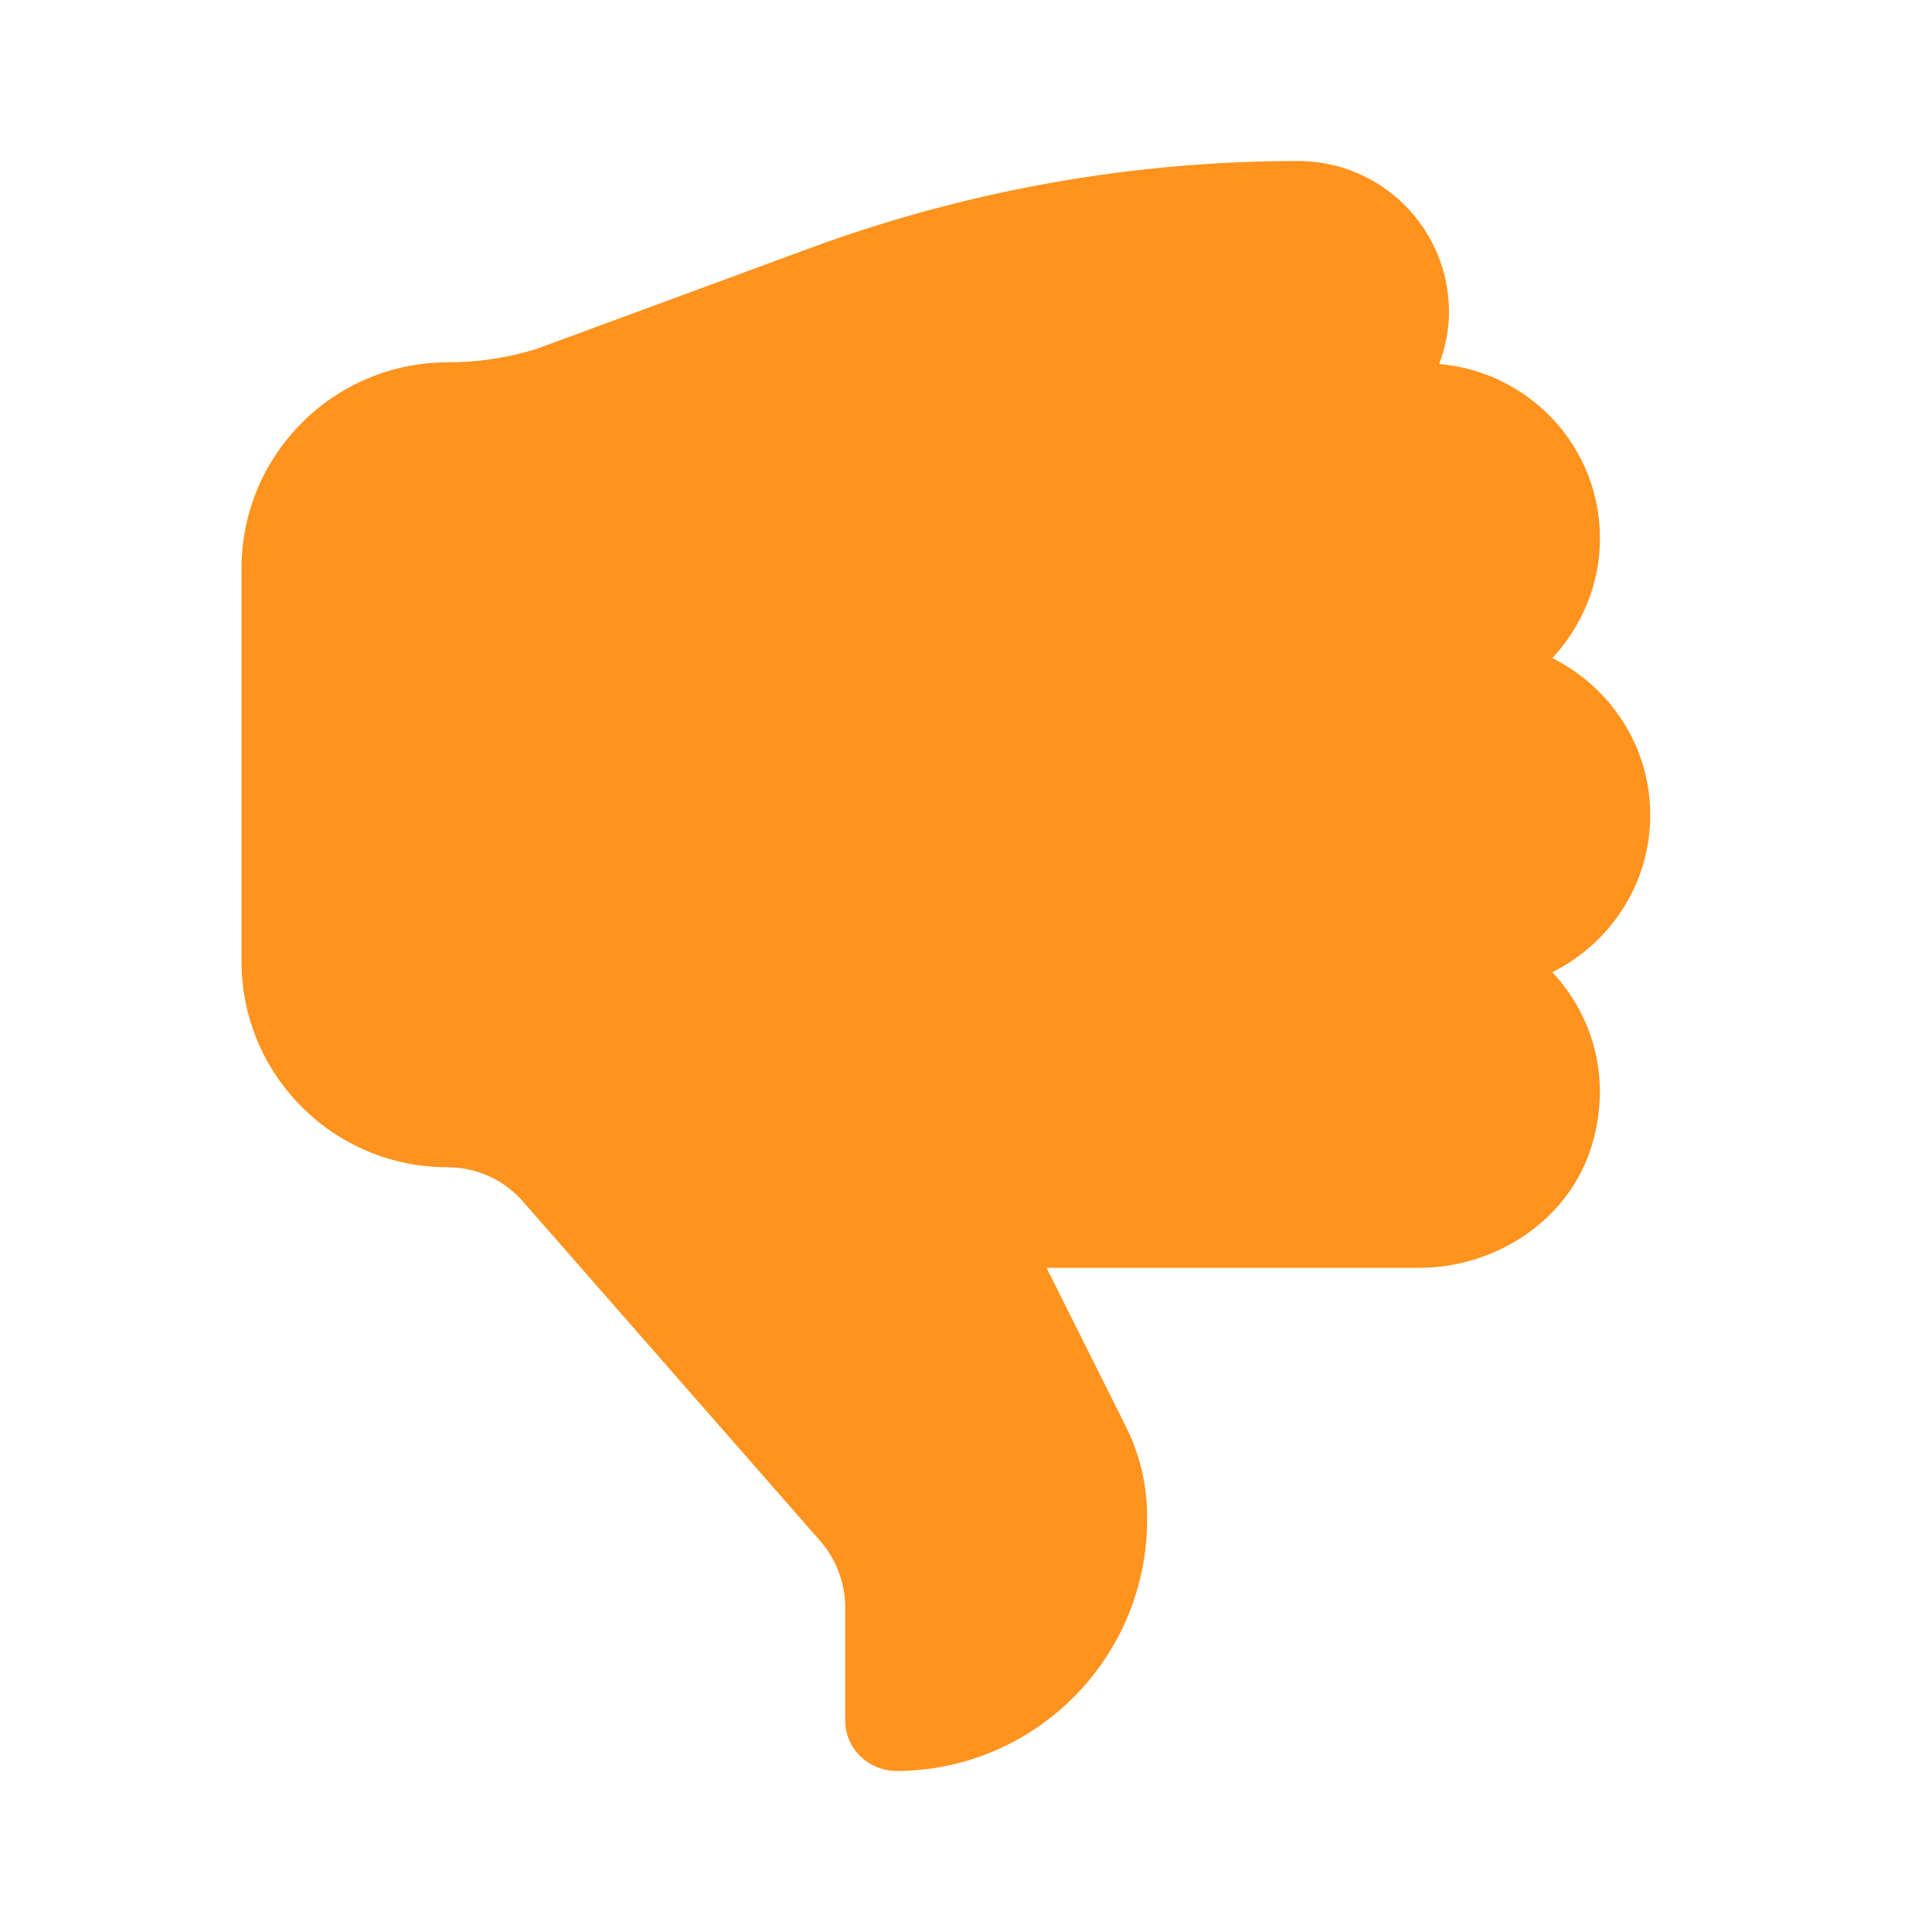 <svg width="24" height="24" viewBox="0 0 24 24" fill="none" xmlns="http://www.w3.org/2000/svg">
<path fill-rule="evenodd" clip-rule="evenodd" d="M20.5 10.126C20.5 9.268 20.002 8.534 19.284 8.175C19.647 7.784 19.875 7.264 19.875 6.687C19.875 5.545 18.996 4.619 17.879 4.521C17.954 4.318 18 4.102 18 3.875C18 2.84 17.161 2 16.125 2C14.059 2 12.008 2.367 10.068 3.08L6.666 4.334C6.308 4.445 5.936 4.501 5.562 4.501C4.147 4.501 3 5.648 3 7.062L3 11.942C3 13.355 4.145 14.5 5.558 14.5C5.919 14.5 6.261 14.655 6.499 14.928L10.192 19.146C10.39 19.374 10.5 19.668 10.5 19.97V21.375C10.5 21.724 10.792 22.001 11.142 22C12.86 21.992 14.25 20.596 14.25 18.875V18.84C14.25 18.452 14.161 18.068 13.986 17.721L13.001 15.75H17.62C18.59 15.75 19.501 15.15 19.777 14.22C20.023 13.388 19.782 12.61 19.284 12.077C20.002 11.717 20.5 10.982 20.5 10.126Z" fill="#FF931E"/>
</svg>
